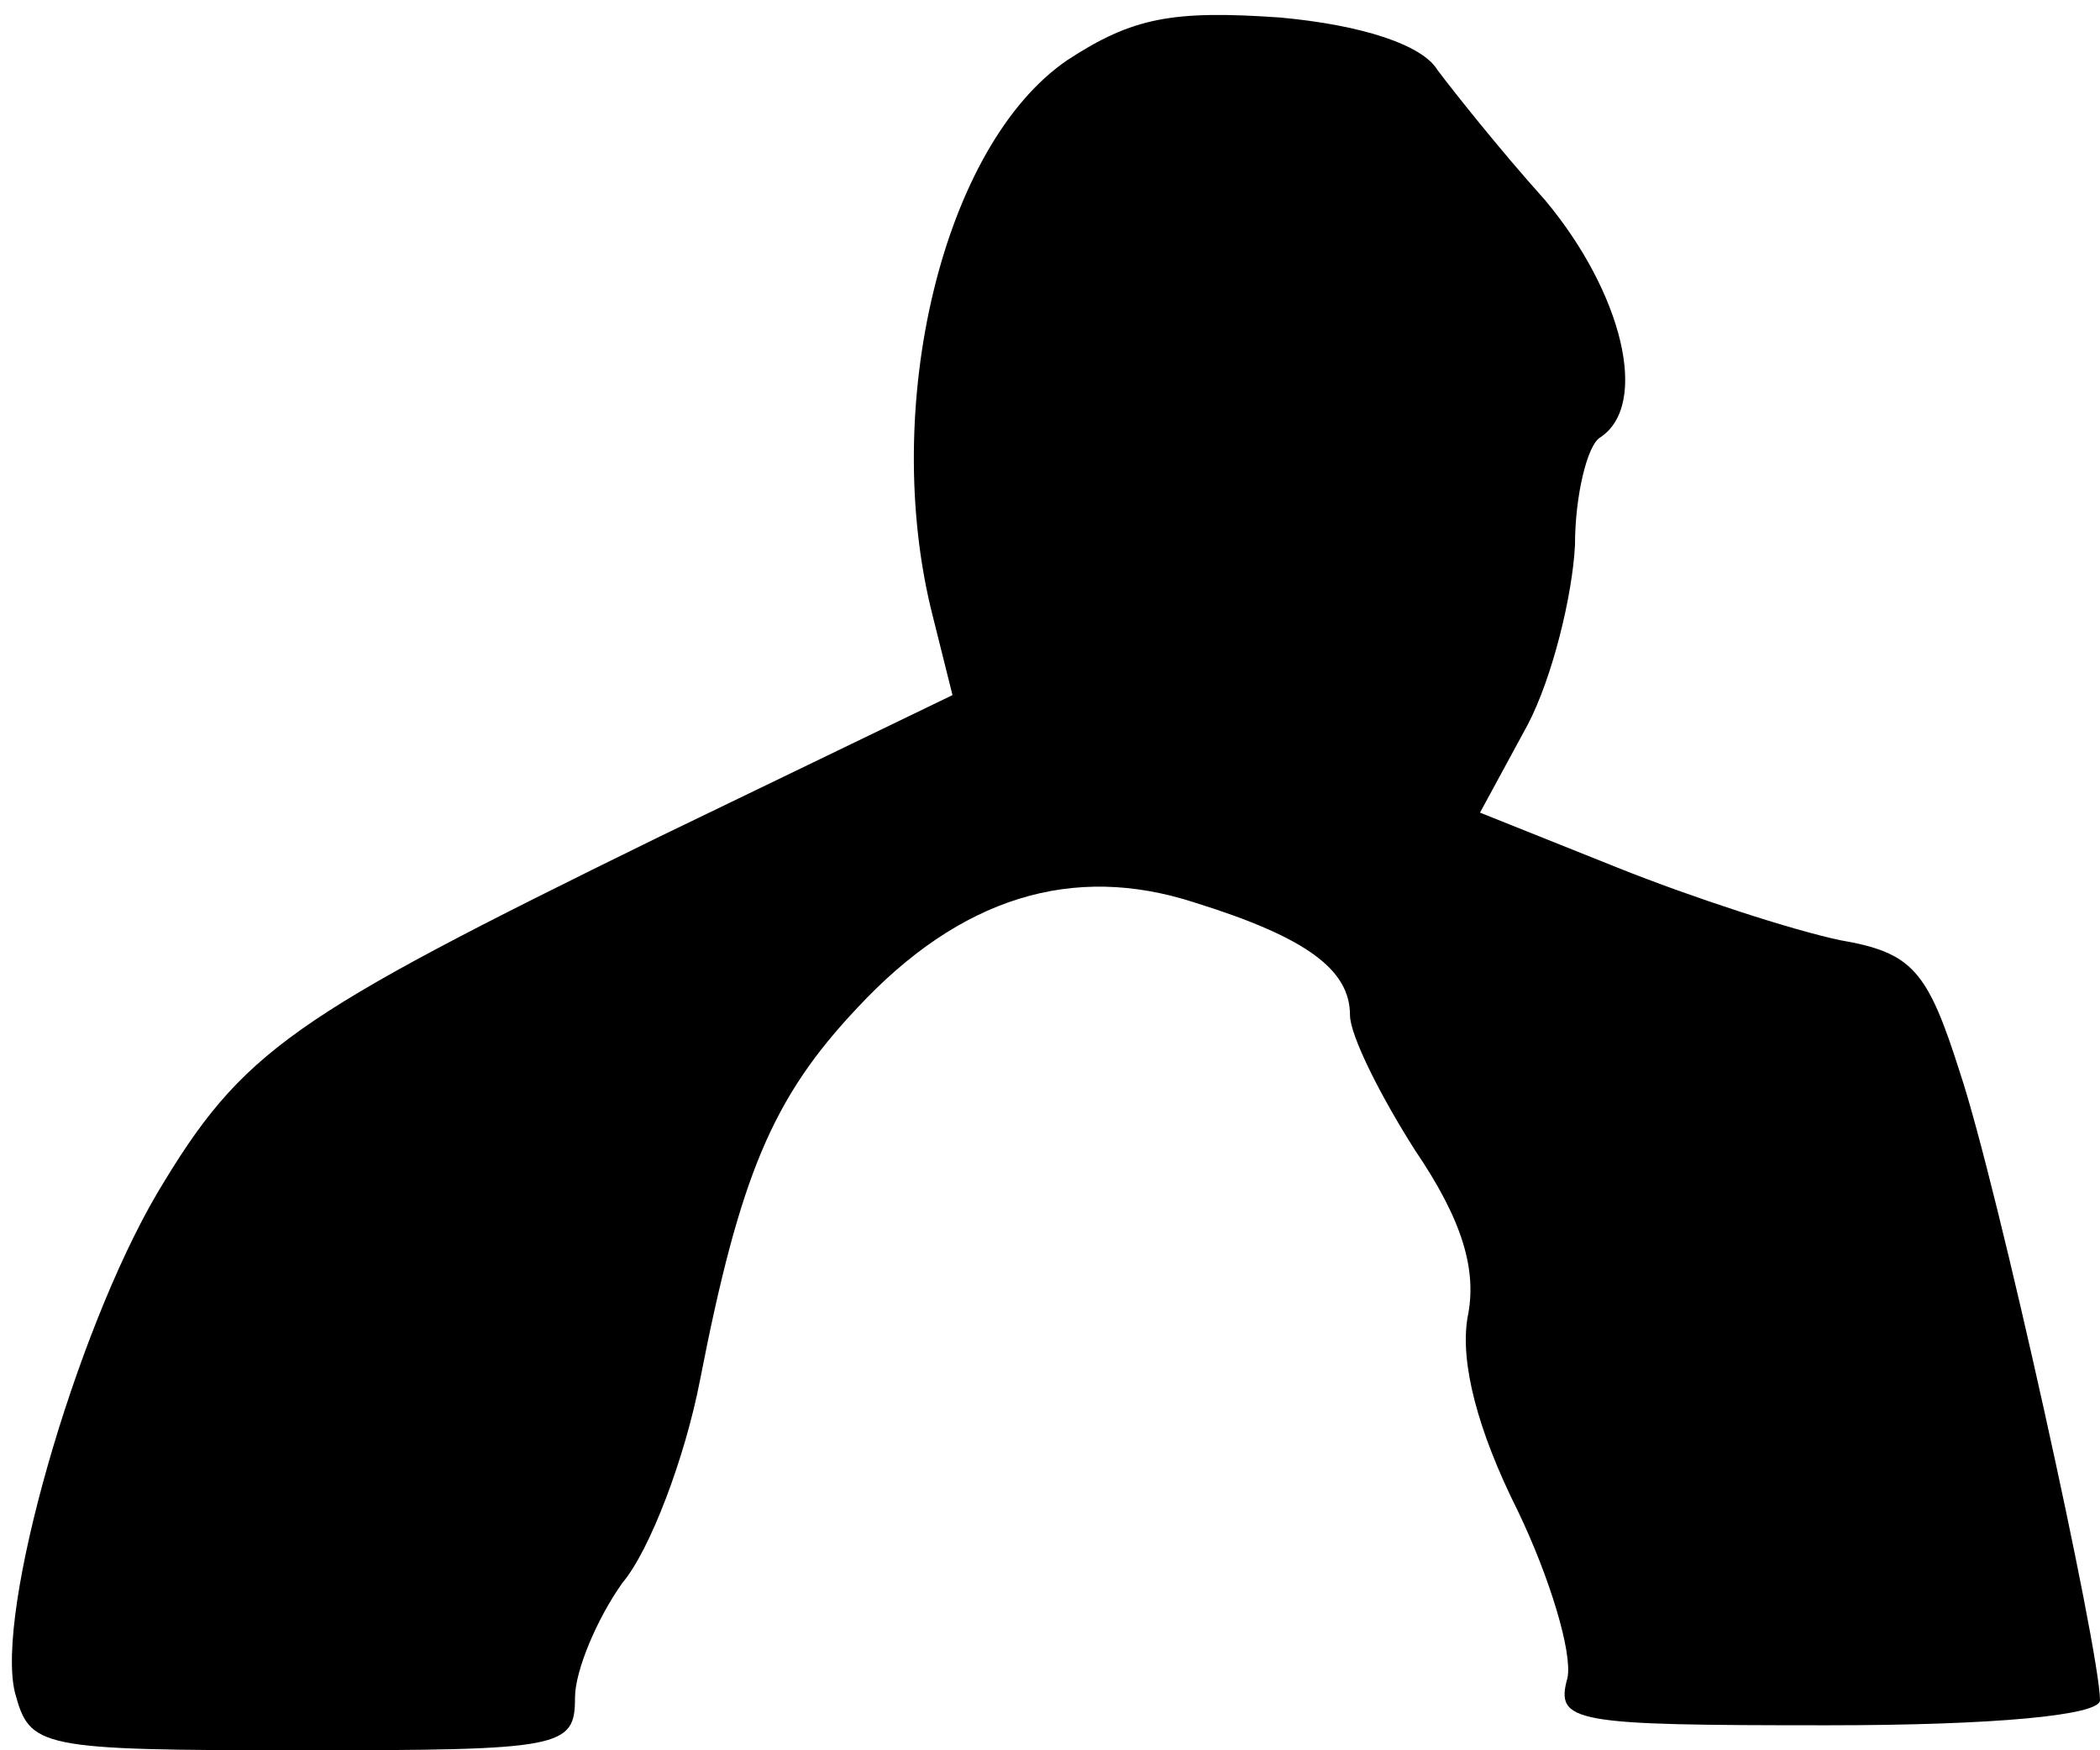 <?xml version="1.0" standalone="no"?>
<!DOCTYPE svg PUBLIC "-//W3C//DTD SVG 20010904//EN"
 "http://www.w3.org/TR/2001/REC-SVG-20010904/DTD/svg10.dtd">
<svg version="1.0" xmlns="http://www.w3.org/2000/svg"
 width="84pt" height="70pt" viewBox="0 0 84 70"
 preserveAspectRatio="xMidYMid meet">
<g transform="translate(0,70) scale(0.1,-0.1)"
fill="#000000" stroke="none">
<path fill="#000000" stroke="none" d="M427 676 c-50 -34 -75 -139 -54 -222
l8 -32 -118 -57 c-147 -72 -166 -85 -200 -142 -33 -56 -65 -168 -57 -200 6
-22 9 -23 115 -23 104 0 109 1 109 21 0 11 9 32 19 46 11 13 25 50 31 81 16
82 29 113 63 149 41 44 86 58 135 42 45 -14 62 -27 62 -45 0 -8 12 -32 26 -54
19 -28 25 -48 21 -67 -3 -18 4 -45 20 -77 13 -27 22 -57 20 -67 -5 -18 2 -19
104 -19 67 0 109 4 109 10 0 20 -41 206 -56 251 -13 41 -19 48 -48 53 -19 4
-59 17 -89 29 l-55 22 19 35 c10 19 18 52 19 72 0 20 5 40 10 43 20 13 9 58
-22 95 -18 20 -37 44 -43 52 -6 10 -30 18 -63 21 -43 3 -59 0 -85 -17z"/>
</g>
</svg>
